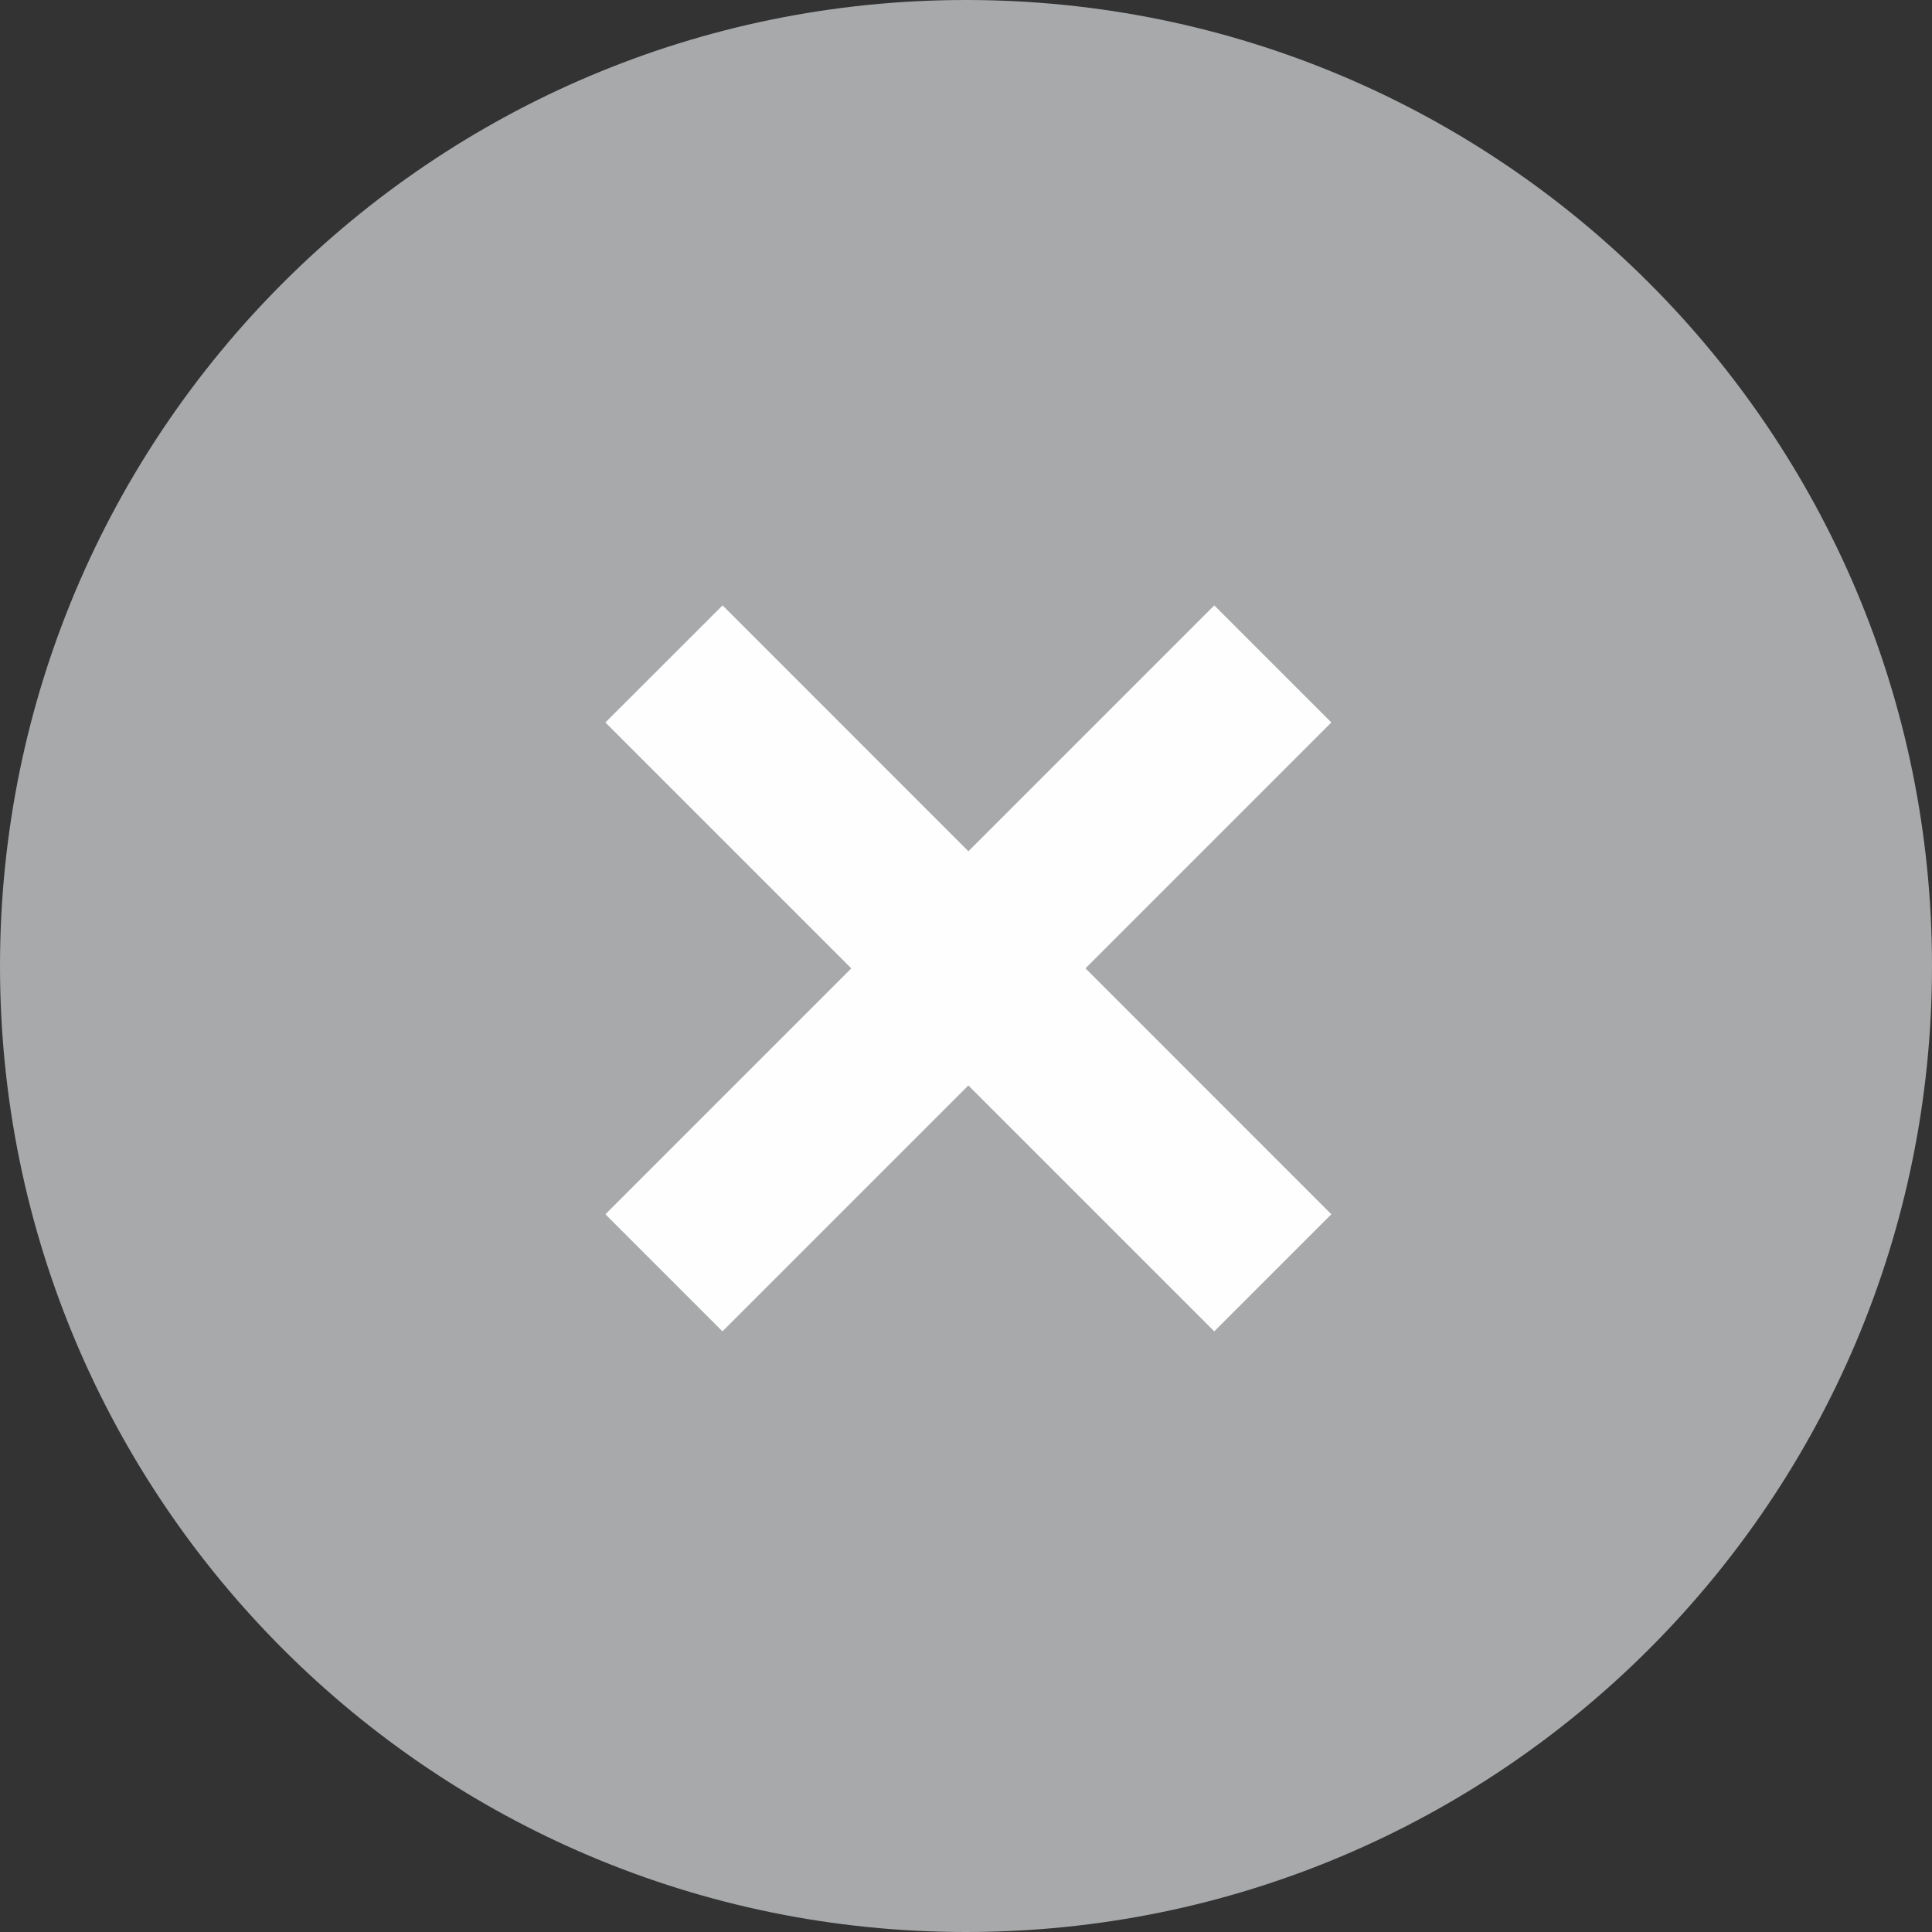 <svg xmlns="http://www.w3.org/2000/svg" width="20" height="20" viewBox="0 0 20 20">
    <rect x="0" y="0" width="20" height="20" fill="#333333" stroke="none"/>
    <g fill="none" fill-rule="evenodd">
        <path fill="#A7A9AB" d="M20 10c0 5.523-4.477 10-10 10S0 15.523 0 10 4.477 0 10 0s10 4.477 10 10"/>
        <path fill="#FEFEFE" fill-rule="nonzero" d="M6.267 7.479l6.303 6.303 1.212-1.212L7.48 6.267z"/>
        <path fill="#FEFEFE" fill-rule="nonzero" d="M12.57 6.267L6.267 12.57l1.212 1.212 6.303-6.303z"/>
    </g>
</svg>
